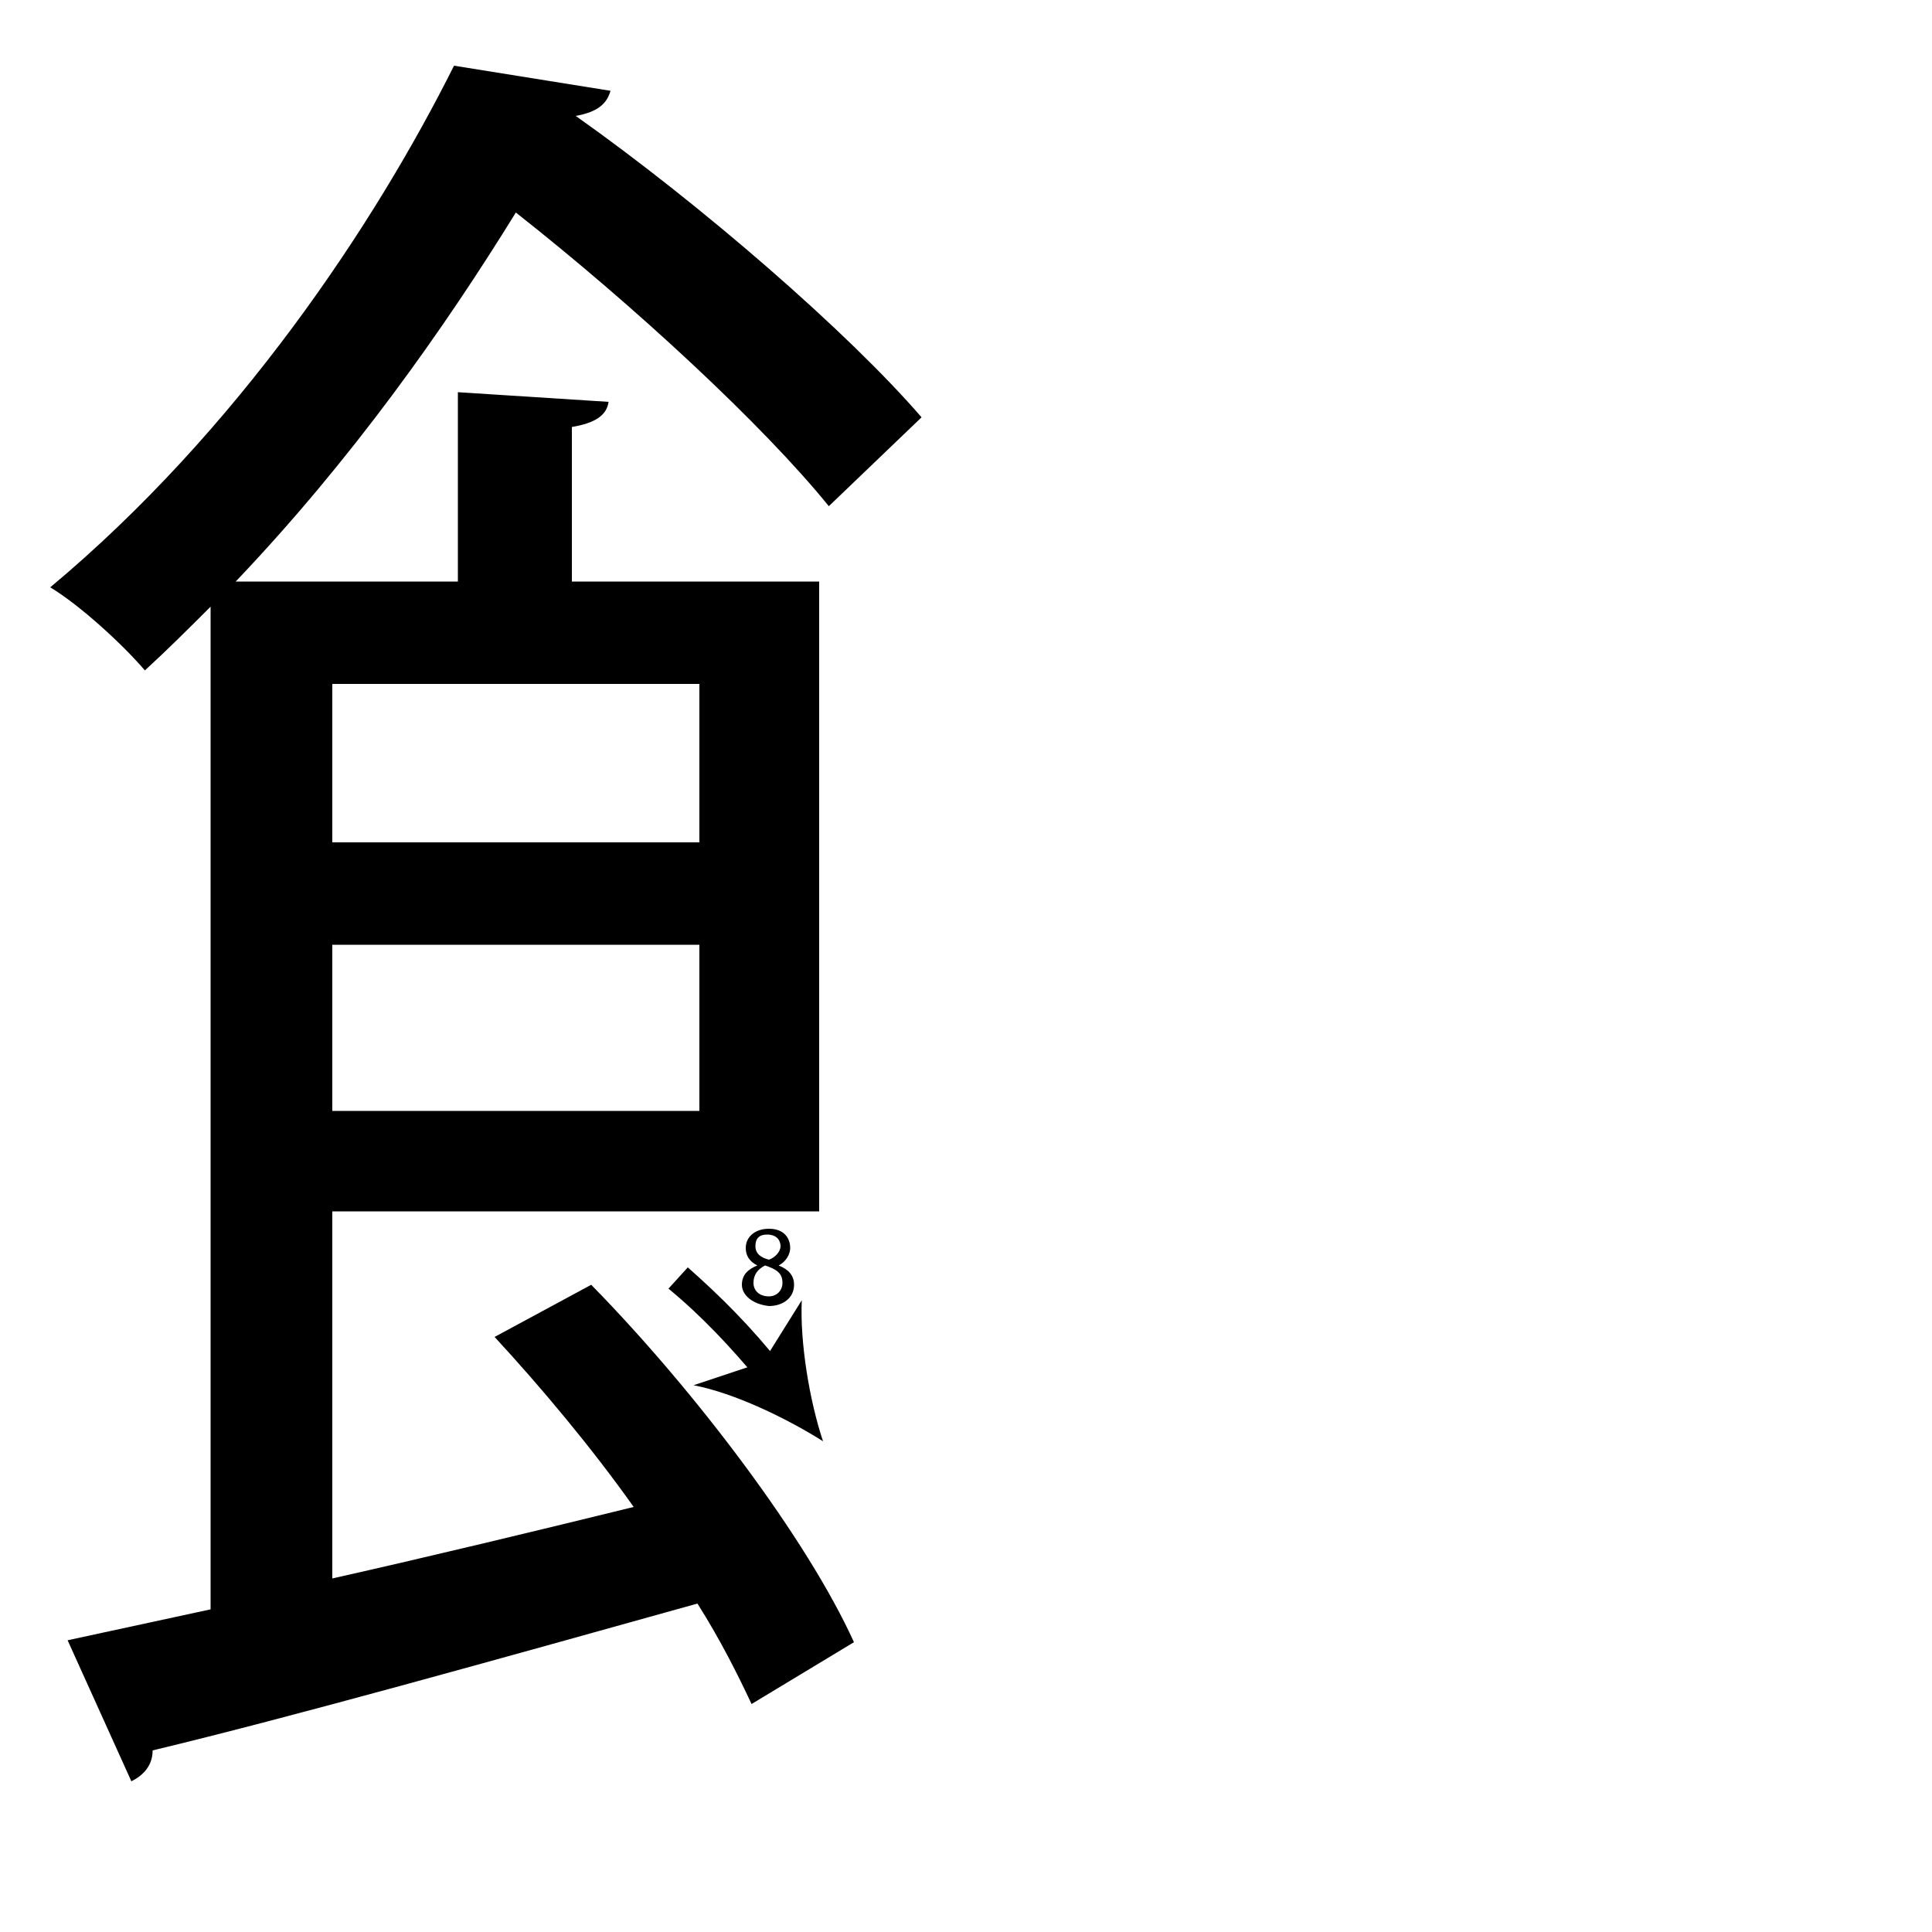 <?xml version="1.0" encoding="utf-8"?>
<!-- Generator: Adobe Illustrator 26.2.1, SVG Export Plug-In . SVG Version: 6.00 Build 0)  -->
<svg version="1.1" xmlns="http://www.w3.org/2000/svg" xmlns:xlink="http://www.w3.org/1999/xlink" x="0px" y="0px"
	 viewBox="0 0 100 100" style="enable-background:new 0 0 100 100;" xml:space="preserve" width = "100px" height = "100px">
<style type="text/css">
	.st0{display:none;}
	.st1{display:inline;}
</style>


		<path d="M30.6,66.5C36,72,41.8,79.7,44.2,85l-5.3,3.2c-0.7-1.5-1.6-3.3-2.8-5.2C25.7,85.9,15,88.9,7.9,90.6c0,0.8-0.5,1.3-1.1,1.6
			l-3.3-7.3l7.4-1.6V31.4c-1.1,1.1-2.2,2.2-3.4,3.3c-1.2-1.4-3.4-3.4-4.9-4.3c9.7-8.1,16.8-18.8,20.9-27l8.1,1.3
			c-0.2,0.7-0.7,1.1-1.8,1.3c6.5,4.6,14.1,11.2,17.9,15.6l-4.8,4.6C39.5,22,32.8,15.8,26.7,11c-3.7,6-8.5,12.8-14.5,19.1h11.5v-9.8
			l7.8,0.5c-0.1,0.7-0.7,1.1-1.9,1.3v8h12.8v32.6H17.2v19c4.9-1.1,10.3-2.4,15.6-3.7c-2.2-3.1-4.8-6.2-7.2-8.8L30.6,66.5z
			 M36.2,35.4h-19v8.2h19V35.4z M17.2,57.5h19v-8.6h-19V57.5z"/>

		<path d="M39.3,71.5c-1.5-1.8-3-3.4-4.7-4.8l1-1.1c1.7,1.5,3.3,3.1,4.8,5L39.3,71.5z"/>

			<path d="M42.6,74.6c-1.9-1.2-4.6-2.5-6.7-2.9l3.6-1.2l2-3.2C41.4,69.5,41.9,72.5,42.6,74.6z"/>
	
		<path d="M38.4,66.5c0-0.5,0.3-0.8,0.8-1l0,0c-0.4-0.2-0.6-0.5-0.6-0.9c0-0.6,0.5-1,1.2-1c0.8,0,1.1,0.5,1.1,1
			c0,0.3-0.2,0.7-0.6,0.9v0c0.5,0.2,0.8,0.5,0.8,1c0,0.7-0.6,1.1-1.3,1.1C38.9,67.5,38.4,67,38.4,66.5z M40.5,66.4
			c0-0.5-0.3-0.7-0.9-0.9C39.2,65.7,39,66,39,66.4c0,0.4,0.3,0.7,0.8,0.7C40.2,67.1,40.5,66.8,40.5,66.4z M39.1,64.5
			c0,0.4,0.3,0.6,0.7,0.7c0.3-0.1,0.6-0.4,0.6-0.7c0-0.3-0.2-0.6-0.7-0.6C39.3,63.9,39.1,64.1,39.1,64.5z"/>

 </svg>